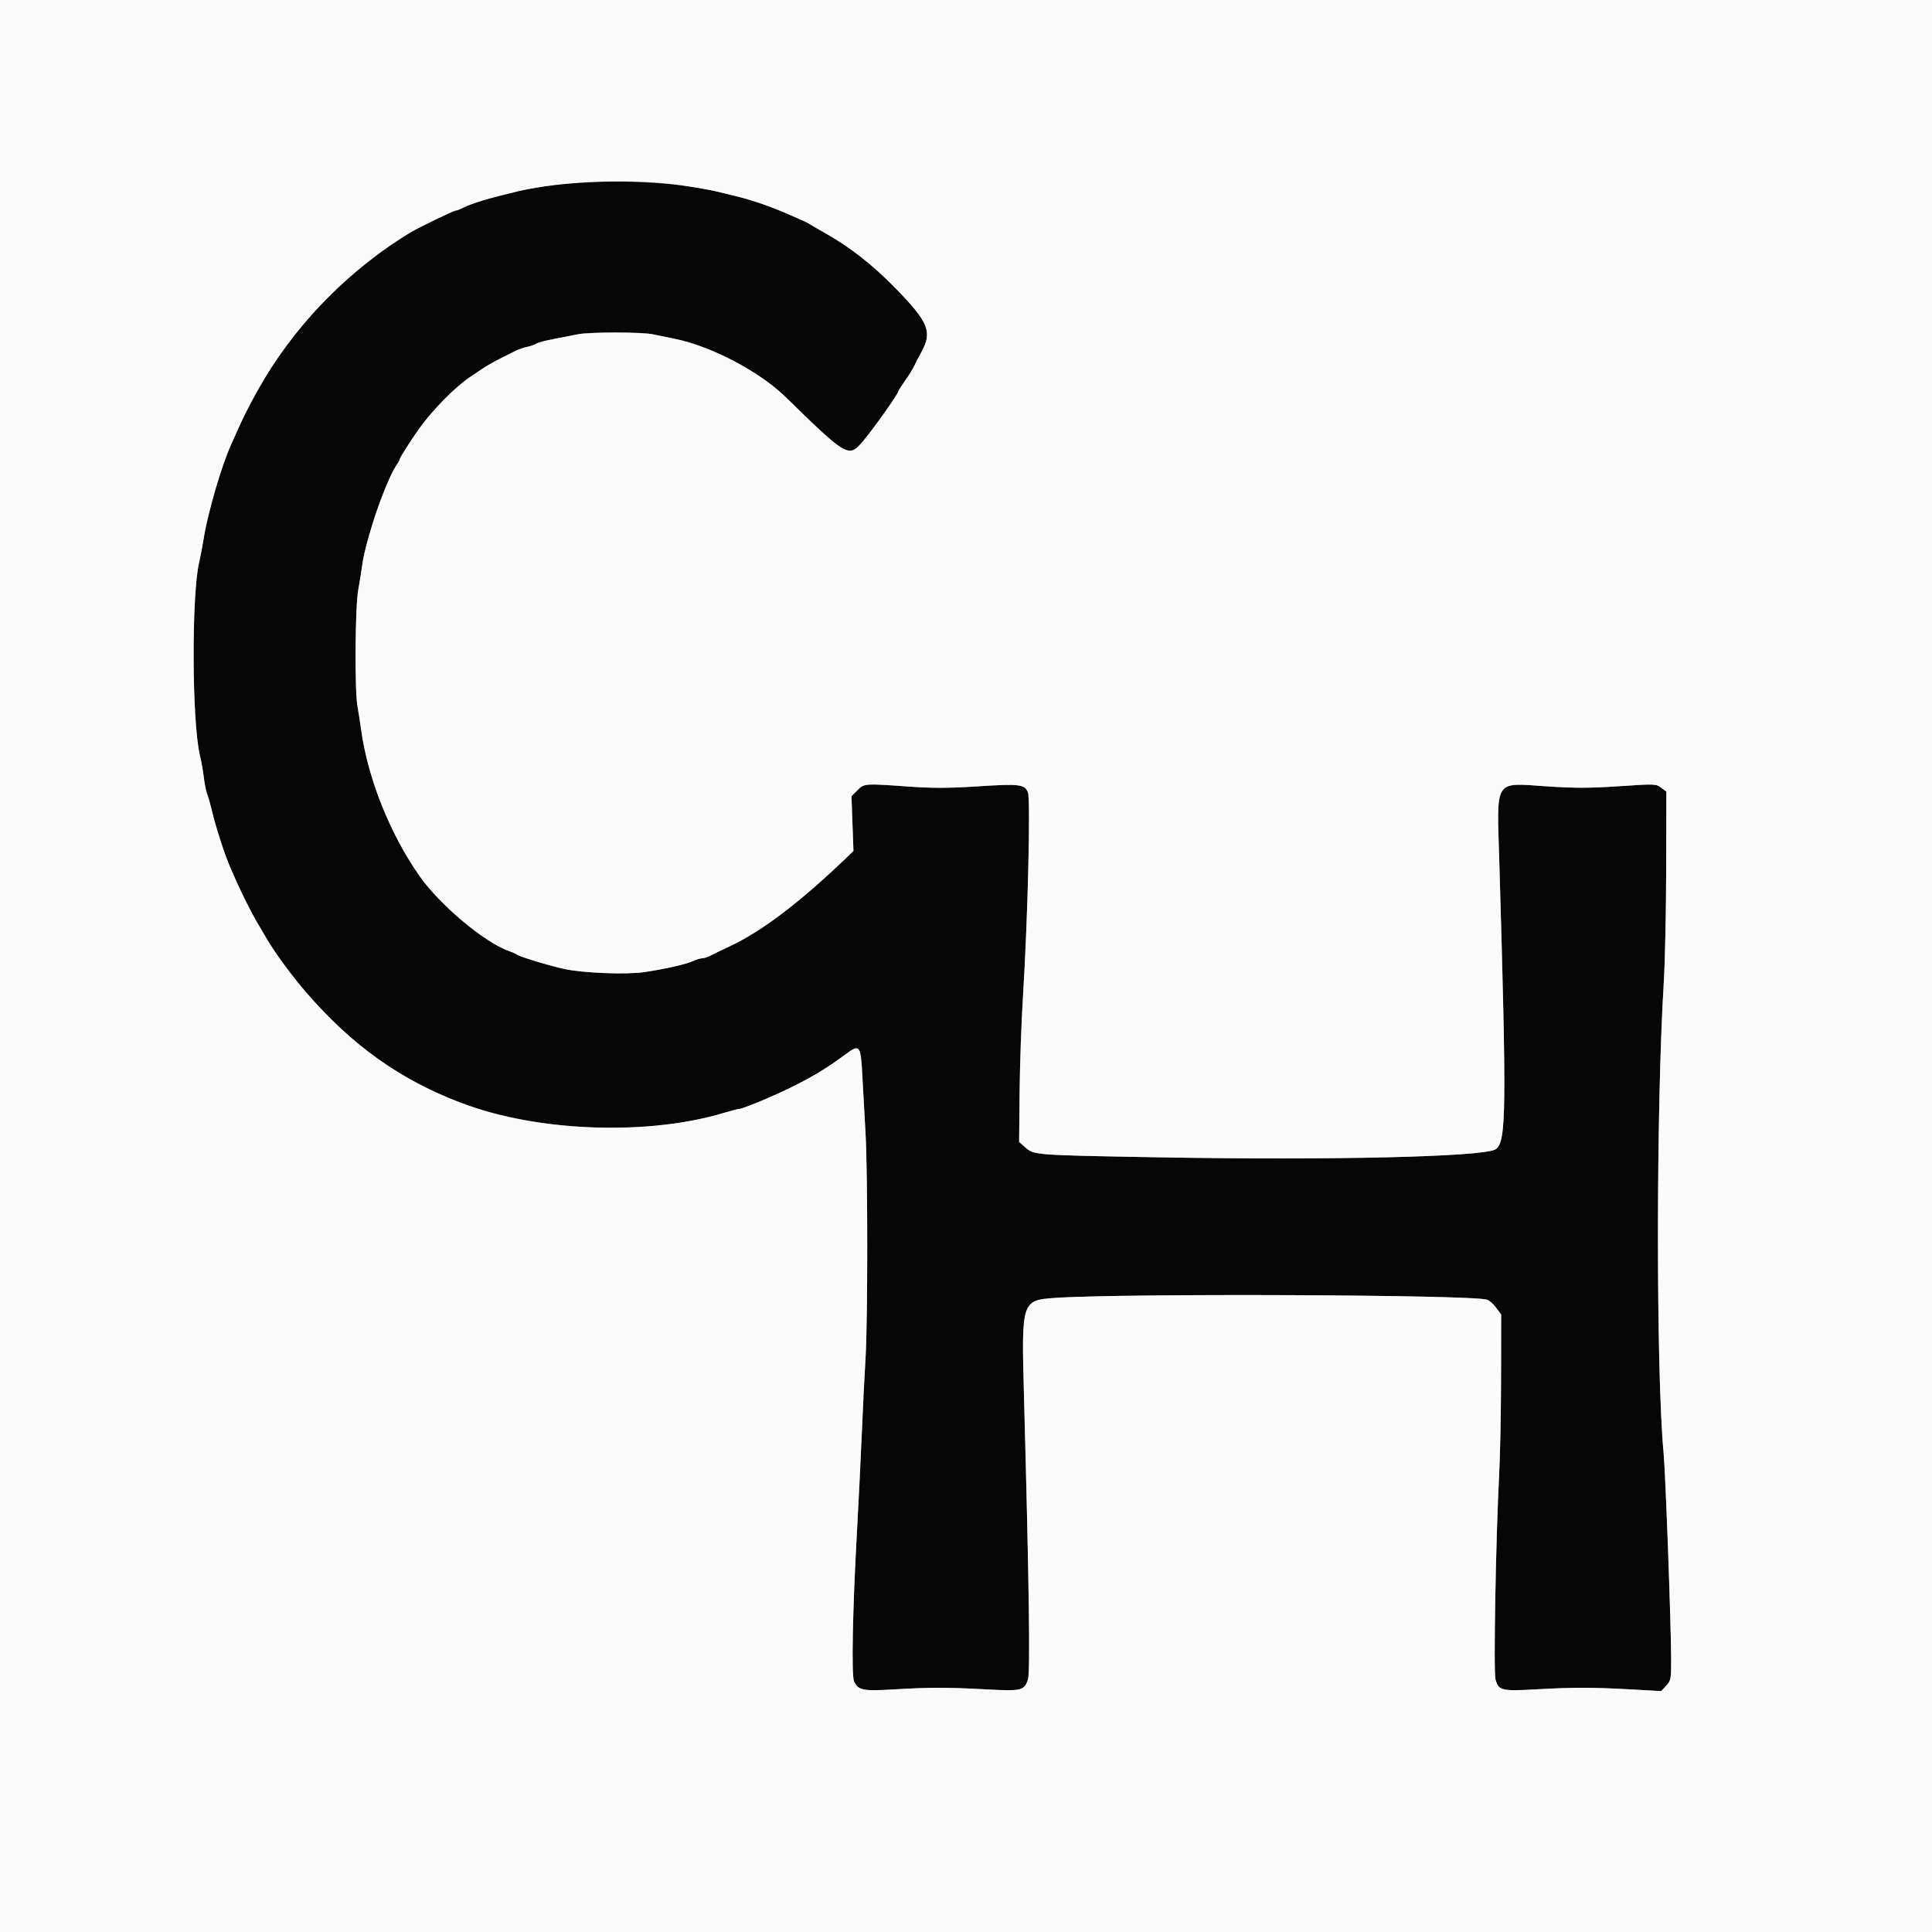 <svg id="svg" version="1.1" xmlns="http://www.w3.org/2000/svg" xmlns:xlink="http://www.w3.org/1999/xlink" width="400" height="400" viewBox="0, 0, 400,400"><rect x="0" y="0" width="400" height="400" fill="#808080" stroke="none"/><g id="svgg"><path id="path0" d="M113.600 38.429 C 111.070 38.842,108.190 39.373,107.200 39.609 C 101.022 41.083,97.707 42.081,95.868 43.021 C 95.245 43.340,94.551 43.600,94.325 43.600 C 93.924 43.600,86.581 47.150,85.000 48.108 C 73.028 55.364,61.532 66.782,55.149 77.758 C 52.366 82.544,50.509 86.061,49.214 89.000 C 48.826 89.880,48.220 91.230,47.867 92.000 C 45.937 96.216,43.098 105.877,42.224 111.200 C 41.918 113.070,41.474 115.410,41.238 116.400 C 39.628 123.167,39.729 149.561,41.391 156.400 C 41.685 157.610,42.049 159.668,42.201 160.974 C 42.352 162.280,42.659 163.810,42.882 164.374 C 43.105 164.938,43.523 166.390,43.811 167.600 C 44.716 171.404,46.556 177.092,47.759 179.800 C 48.052 180.460,48.570 181.630,48.909 182.400 C 49.922 184.701,52.021 188.899,52.940 190.464 C 53.413 191.270,54.407 192.971,55.149 194.245 C 55.891 195.519,57.511 197.940,58.749 199.624 C 74.169 220.606,93.686 231.433,119.327 233.233 C 130.503 234.017,141.308 233.011,150.000 230.376 C 151.430 229.943,152.777 229.591,152.992 229.594 C 153.705 229.605,159.492 227.228,163.400 225.320 C 168.126 223.012,171.107 221.212,175.101 218.257 C 178.022 216.096,178.212 216.350,178.549 222.897 C 178.700 225.814,178.991 231.080,179.196 234.600 C 179.669 242.712,179.671 273.547,179.198 281.200 C 179.001 284.390,178.649 291.500,178.416 297.000 C 178.183 302.500,177.730 311.680,177.410 317.400 C 176.520 333.311,176.259 346.853,176.820 348.084 C 177.678 349.968,178.603 350.157,185.088 349.771 C 192.488 349.331,196.126 349.331,204.218 349.769 C 211.504 350.163,212.064 350.029,212.830 347.709 C 213.323 346.215,213.065 327.999,211.991 288.493 C 211.474 269.463,211.557 269.206,218.331 268.725 C 232.119 267.746,305.094 268.047,307.927 269.095 C 308.392 269.267,309.229 270.026,309.786 270.781 L 310.800 272.155 310.779 285.178 C 310.768 292.340,310.592 301.350,310.388 305.200 C 309.694 318.332,309.195 346.095,309.624 347.688 C 310.248 350.007,310.877 350.163,317.980 349.765 C 325.717 349.330,329.698 349.332,337.663 349.774 L 343.926 350.121 344.963 349.002 C 345.945 347.943,346.000 347.656,345.994 343.642 C 345.983 336.460,344.842 305.245,344.428 300.800 C 342.854 283.911,342.878 229.175,344.469 203.400 C 344.727 199.220,344.952 188.620,344.969 179.845 L 345.000 163.890 343.916 163.079 C 342.858 162.287,342.656 162.280,335.191 162.780 C 329.098 163.188,326.076 163.193,320.275 162.805 C 309.249 162.069,309.900 161.070,310.400 177.943 C 311.944 230.081,311.869 236.394,309.690 237.926 C 307.444 239.505,276.035 240.256,239.542 239.604 C 214.124 239.150,214.106 239.149,212.303 237.570 L 211.000 236.430 211.100 226.115 C 211.155 220.442,211.461 211.660,211.781 206.600 C 212.783 190.735,213.401 165.452,212.821 164.050 C 212.121 162.360,211.141 162.245,202.268 162.815 C 196.385 163.193,193.111 163.202,188.200 162.853 C 178.939 162.194,178.945 162.194,177.514 163.624 L 176.290 164.849 176.494 170.516 L 176.697 176.183 175.441 177.391 C 165.658 186.802,157.706 192.843,151.000 195.959 C 149.460 196.674,147.722 197.516,147.138 197.830 C 146.554 198.143,145.772 198.400,145.399 198.400 C 145.026 198.400,144.154 198.663,143.460 198.985 C 142.067 199.632,137.710 200.620,133.400 201.267 C 129.731 201.818,120.592 201.455,116.800 200.608 C 113.398 199.848,107.601 198.082,107.000 197.622 C 106.780 197.454,106.060 197.132,105.400 196.907 C 100.428 195.212,91.089 187.392,86.881 181.400 C 80.787 172.722,76.181 161.222,74.787 151.200 C 74.558 149.550,74.207 147.300,74.009 146.200 C 73.406 142.864,73.520 125.733,74.168 122.144 C 74.480 120.415,74.852 118.100,74.994 117.000 C 75.244 115.061,75.587 113.699,77.311 107.800 C 78.286 104.465,81.039 97.831,82.068 96.338 C 82.471 95.754,82.800 95.137,82.800 94.968 C 82.800 94.721,85.532 90.467,86.889 88.600 C 89.659 84.789,94.257 80.123,97.184 78.152 C 97.963 77.627,99.238 76.770,100.018 76.246 C 100.798 75.722,102.418 74.806,103.618 74.211 C 104.818 73.616,106.250 72.896,106.800 72.611 C 107.350 72.326,108.430 71.961,109.200 71.800 C 109.970 71.639,110.804 71.344,111.054 71.143 C 111.303 70.943,112.923 70.514,114.654 70.190 C 116.384 69.866,118.610 69.429,119.600 69.218 C 121.933 68.721,132.871 68.722,135.200 69.219 C 136.190 69.430,138.260 69.859,139.800 70.172 C 147.286 71.696,157.288 76.958,162.633 82.186 C 175.122 94.403,175.688 94.745,178.374 91.700 C 180.440 89.358,186.000 81.545,186.000 80.984 C 186.000 80.878,186.638 79.884,187.418 78.774 C 188.198 77.664,189.011 76.361,189.225 75.878 C 189.439 75.395,190.150 74.014,190.807 72.808 C 193.053 68.682,192.228 66.667,185.454 59.730 C 180.542 54.700,176.025 51.175,170.535 48.086 C 169.251 47.363,167.930 46.597,167.600 46.384 C 167.270 46.170,166.730 45.884,166.400 45.749 C 166.070 45.614,165.080 45.181,164.200 44.786 C 160.060 42.928,155.894 41.458,152.400 40.622 C 151.190 40.333,149.390 39.895,148.400 39.649 C 139.734 37.495,122.941 36.906,113.600 38.429 " stroke="none" fill="#060606" fill-rule="evenodd"></path><path id="path1" d="M0.000 200.000 L 0.000 400.000 200.000 400.000 L 400.000 400.000 400.000 200.000 L 400.000 0.000 200.000 0.000 L 0.000 0.000 0.000 200.000 M141.355 38.401 C 144.240 38.841,147.410 39.403,148.400 39.649 C 149.390 39.895,151.190 40.333,152.400 40.622 C 155.894 41.458,160.060 42.928,164.200 44.786 C 165.080 45.181,166.070 45.614,166.400 45.749 C 166.730 45.884,167.270 46.170,167.600 46.384 C 167.930 46.597,169.251 47.363,170.535 48.086 C 176.025 51.175,180.542 54.700,185.454 59.730 C 192.228 66.667,193.053 68.682,190.807 72.808 C 190.150 74.014,189.439 75.395,189.225 75.878 C 189.011 76.361,188.198 77.664,187.418 78.774 C 186.638 79.884,186.000 80.878,186.000 80.984 C 186.000 81.545,180.440 89.358,178.374 91.700 C 175.688 94.745,175.122 94.403,162.633 82.186 C 157.288 76.958,147.286 71.696,139.800 70.172 C 138.260 69.859,136.190 69.430,135.200 69.219 C 132.871 68.722,121.933 68.721,119.600 69.218 C 118.610 69.429,116.384 69.866,114.654 70.190 C 112.923 70.514,111.303 70.943,111.054 71.143 C 110.804 71.344,109.970 71.639,109.200 71.800 C 108.430 71.961,107.350 72.326,106.800 72.611 C 106.250 72.896,104.818 73.616,103.618 74.211 C 102.418 74.806,100.798 75.722,100.018 76.246 C 99.238 76.770,97.963 77.627,97.184 78.152 C 94.257 80.123,89.659 84.789,86.889 88.600 C 85.532 90.467,82.800 94.721,82.800 94.968 C 82.800 95.137,82.471 95.754,82.068 96.338 C 79.904 99.478,75.652 111.897,74.994 117.000 C 74.852 118.100,74.480 120.415,74.168 122.144 C 73.520 125.733,73.406 142.864,74.009 146.200 C 74.207 147.300,74.558 149.550,74.787 151.200 C 76.181 161.222,80.787 172.722,86.881 181.400 C 91.089 187.392,100.428 195.212,105.400 196.907 C 106.060 197.132,106.780 197.454,107.000 197.622 C 107.601 198.082,113.398 199.848,116.800 200.608 C 120.592 201.455,129.731 201.818,133.400 201.267 C 137.710 200.620,142.067 199.632,143.460 198.985 C 144.154 198.663,145.026 198.400,145.399 198.400 C 145.772 198.400,146.554 198.143,147.138 197.830 C 147.722 197.516,149.460 196.674,151.000 195.959 C 157.706 192.843,165.658 186.802,175.441 177.391 L 176.697 176.183 176.494 170.516 L 176.290 164.849 177.514 163.624 C 178.945 162.194,178.939 162.194,188.200 162.853 C 193.111 163.202,196.385 163.193,202.268 162.815 C 211.141 162.245,212.121 162.360,212.821 164.050 C 213.401 165.452,212.783 190.735,211.781 206.600 C 211.461 211.660,211.155 220.442,211.100 226.115 L 211.000 236.430 212.303 237.570 C 214.106 239.149,214.124 239.150,239.542 239.604 C 276.035 240.256,307.444 239.505,309.690 237.926 C 311.869 236.394,311.944 230.081,310.400 177.943 C 309.900 161.070,309.249 162.069,320.275 162.805 C 326.076 163.193,329.098 163.188,335.191 162.780 C 342.656 162.280,342.858 162.287,343.916 163.079 L 345.000 163.890 344.969 179.845 C 344.952 188.620,344.727 199.220,344.469 203.400 C 342.878 229.175,342.854 283.911,344.428 300.800 C 344.842 305.245,345.983 336.460,345.994 343.642 C 346.000 347.656,345.945 347.943,344.963 349.002 L 343.926 350.121 337.663 349.774 C 329.698 349.332,325.717 349.330,317.980 349.765 C 310.877 350.163,310.248 350.007,309.624 347.688 C 309.195 346.095,309.694 318.332,310.388 305.200 C 310.592 301.350,310.768 292.340,310.779 285.178 L 310.800 272.155 309.786 270.781 C 309.229 270.026,308.392 269.267,307.927 269.095 C 305.094 268.047,232.119 267.746,218.331 268.725 C 211.557 269.206,211.474 269.463,211.991 288.493 C 213.065 327.999,213.323 346.215,212.830 347.709 C 212.064 350.029,211.504 350.163,204.218 349.769 C 196.126 349.331,192.488 349.331,185.088 349.771 C 178.603 350.157,177.678 349.968,176.820 348.084 C 176.259 346.853,176.520 333.311,177.410 317.400 C 177.730 311.680,178.183 302.500,178.416 297.000 C 178.649 291.500,179.001 284.390,179.198 281.200 C 179.671 273.547,179.669 242.712,179.196 234.600 C 178.991 231.080,178.700 225.814,178.549 222.897 C 178.212 216.350,178.022 216.096,175.101 218.257 C 171.107 221.212,168.126 223.012,163.400 225.320 C 159.492 227.228,153.705 229.605,152.992 229.594 C 152.777 229.591,151.430 229.943,150.000 230.376 C 134.239 235.153,111.300 234.349,95.800 228.476 C 82.806 223.553,72.895 216.489,63.200 205.240 C 60.317 201.894,56.833 197.137,55.149 194.245 C 54.407 192.971,53.413 191.270,52.940 190.464 C 52.021 188.899,49.922 184.701,48.909 182.400 C 48.570 181.630,48.052 180.460,47.759 179.800 C 46.556 177.092,44.716 171.404,43.811 167.600 C 43.523 166.390,43.105 164.938,42.882 164.374 C 42.659 163.810,42.352 162.280,42.201 160.974 C 42.049 159.668,41.685 157.610,41.391 156.400 C 39.729 149.561,39.628 123.167,41.238 116.400 C 41.474 115.410,41.918 113.070,42.224 111.200 C 43.098 105.877,45.937 96.216,47.867 92.000 C 48.220 91.230,48.826 89.880,49.214 89.000 C 56.689 72.040,69.314 57.614,85.000 48.108 C 86.581 47.150,93.924 43.600,94.325 43.600 C 94.551 43.600,95.245 43.340,95.868 43.021 C 97.707 42.081,101.022 41.083,107.200 39.609 C 116.226 37.456,131.600 36.912,141.355 38.401 " stroke="none" fill="#fbfbfb" fill-rule="evenodd"></path></g></svg>